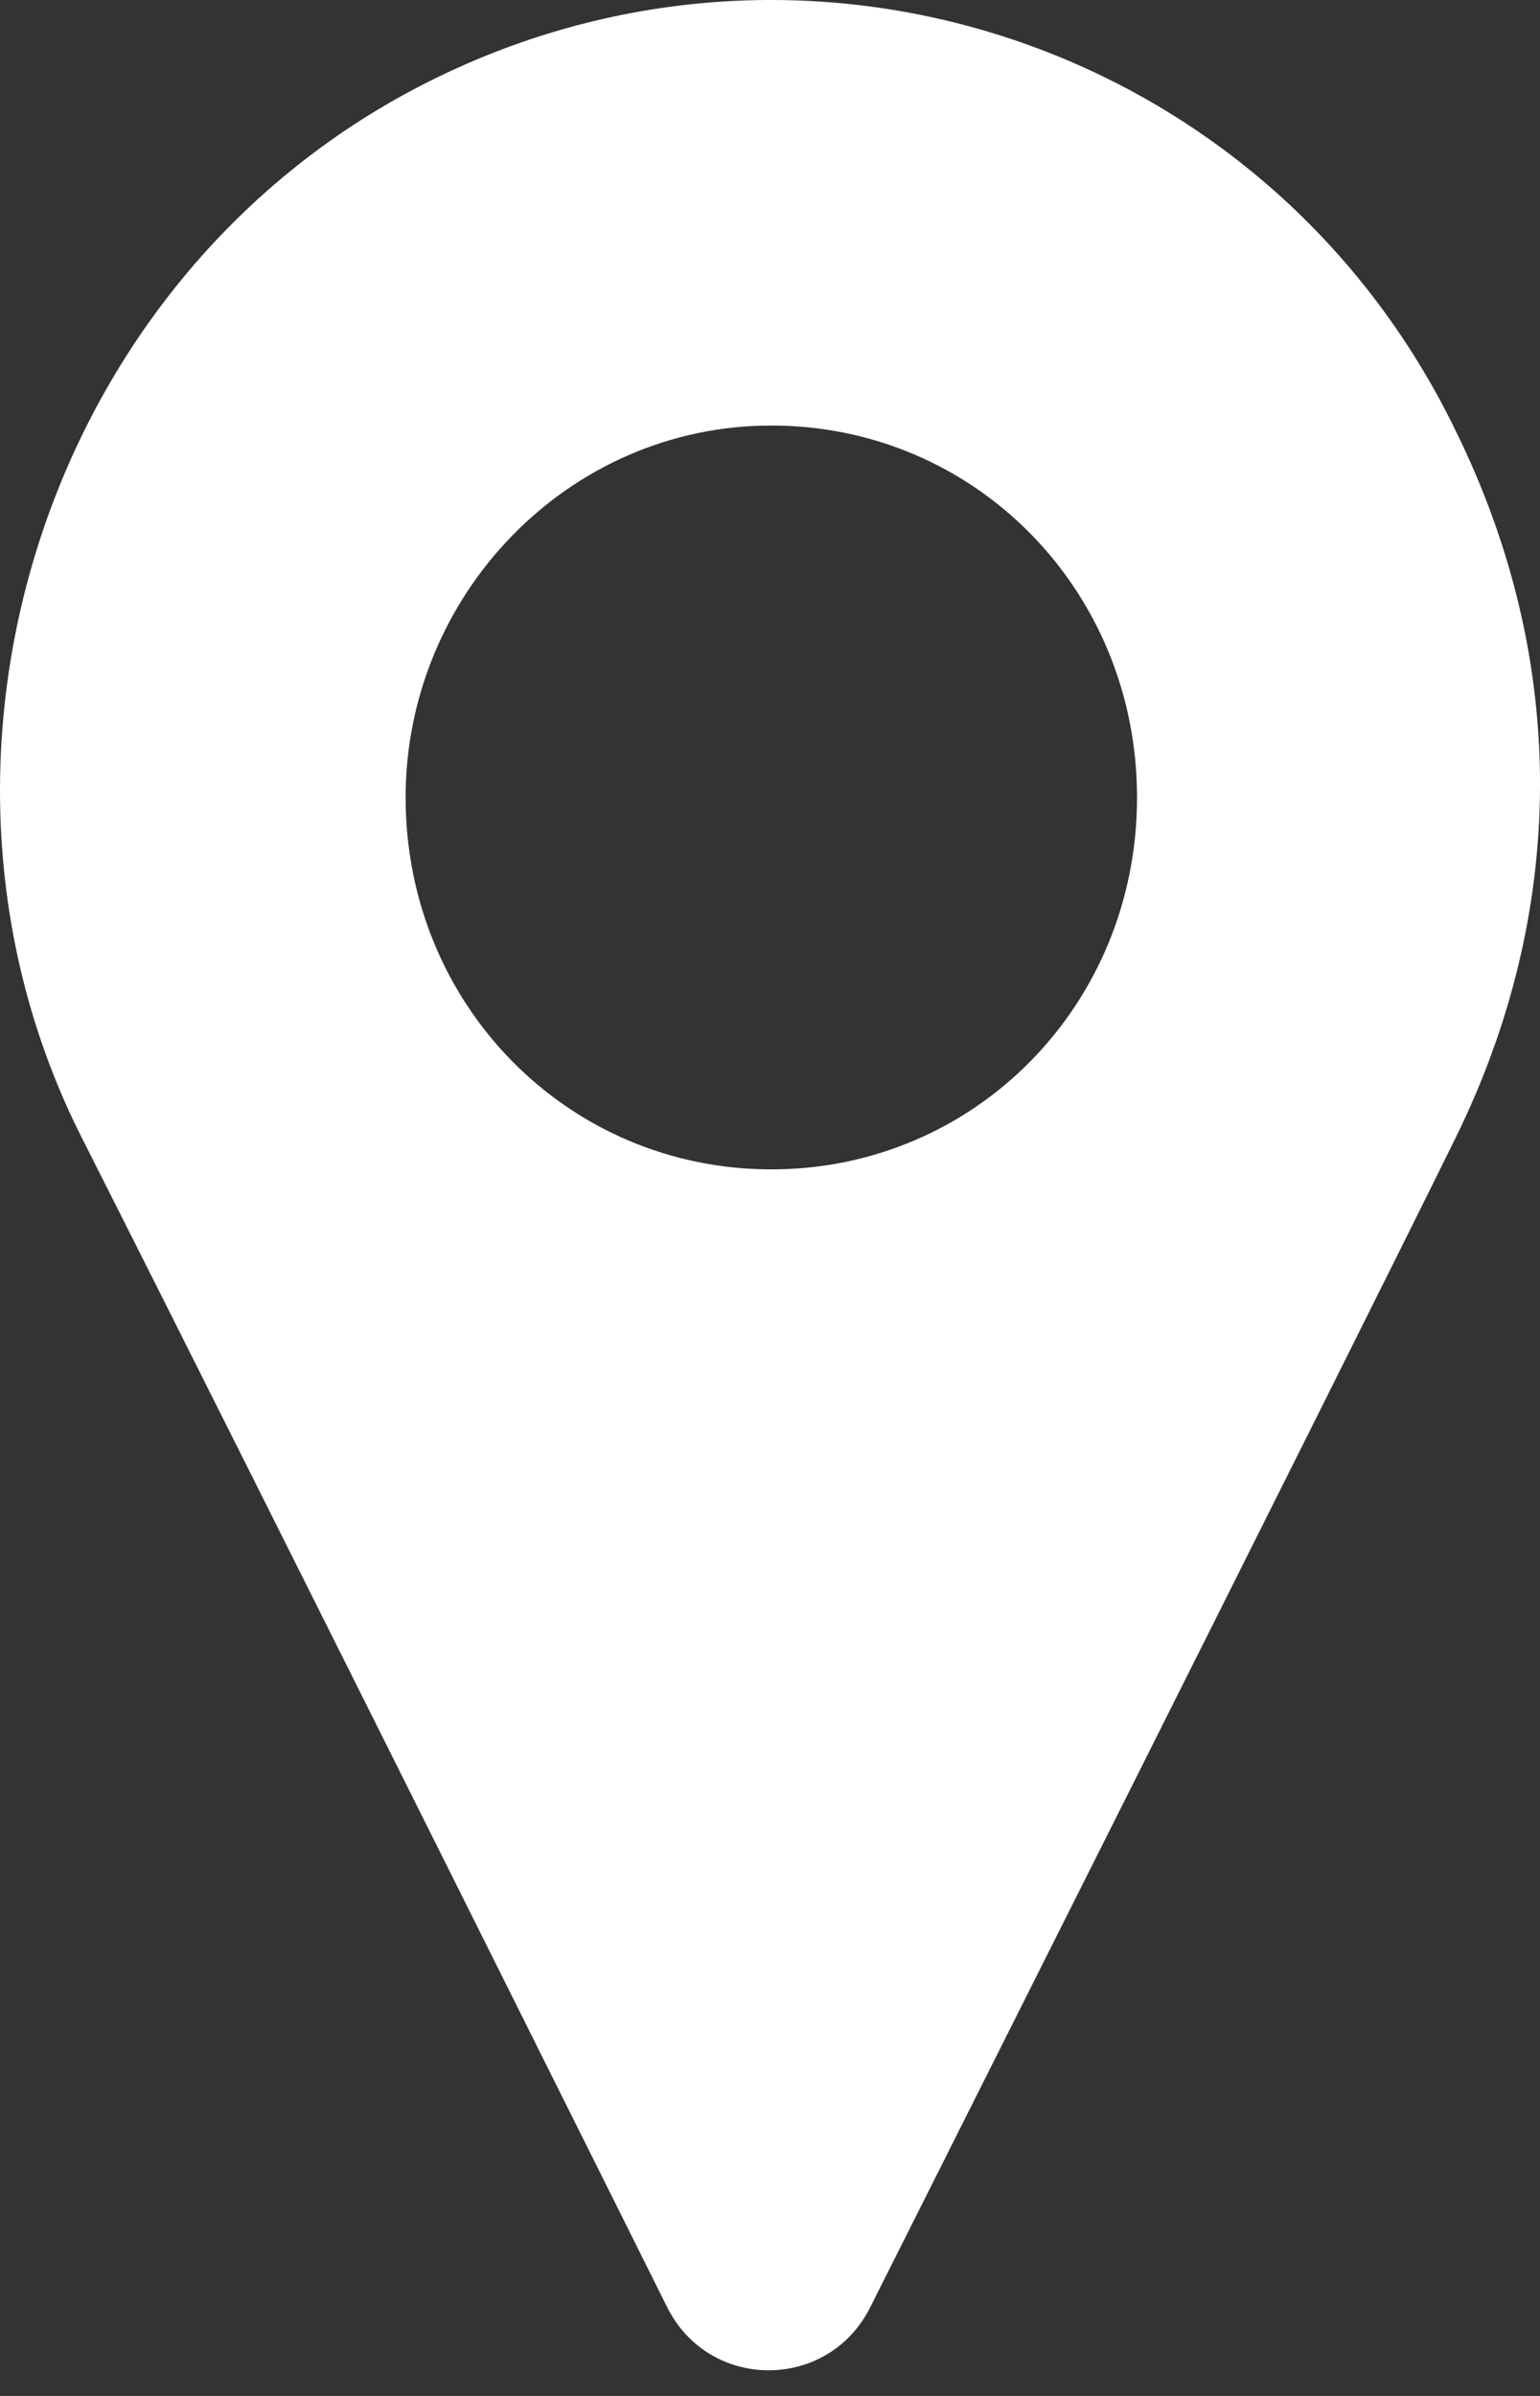 <svg width="18" height="28" viewBox="0 0 18 28" fill="none" xmlns="http://www.w3.org/2000/svg">
<rect x="0" y="0" width="18" height="28" fill="#333333" stroke="none"/>
<path d="M7.794 26.955C8.283 27.949 9.687 27.949 10.176 26.955C10.176 26.955 15.733 15.902 17.015 13.294C18.298 10.686 18.359 7.767 17.015 5.035C14.817 0.502 9.382 -1.299 4.924 0.998C0.466 3.296 -1.243 8.947 0.955 13.294C3.153 17.641 7.794 26.955 7.794 26.955ZM9.016 4.973C11.397 4.973 13.29 6.898 13.29 9.32C13.29 11.741 11.397 13.666 9.016 13.666C6.634 13.666 4.741 11.741 4.741 9.32C4.741 6.96 6.634 4.973 9.016 4.973Z" fill="white"/>
</svg>

